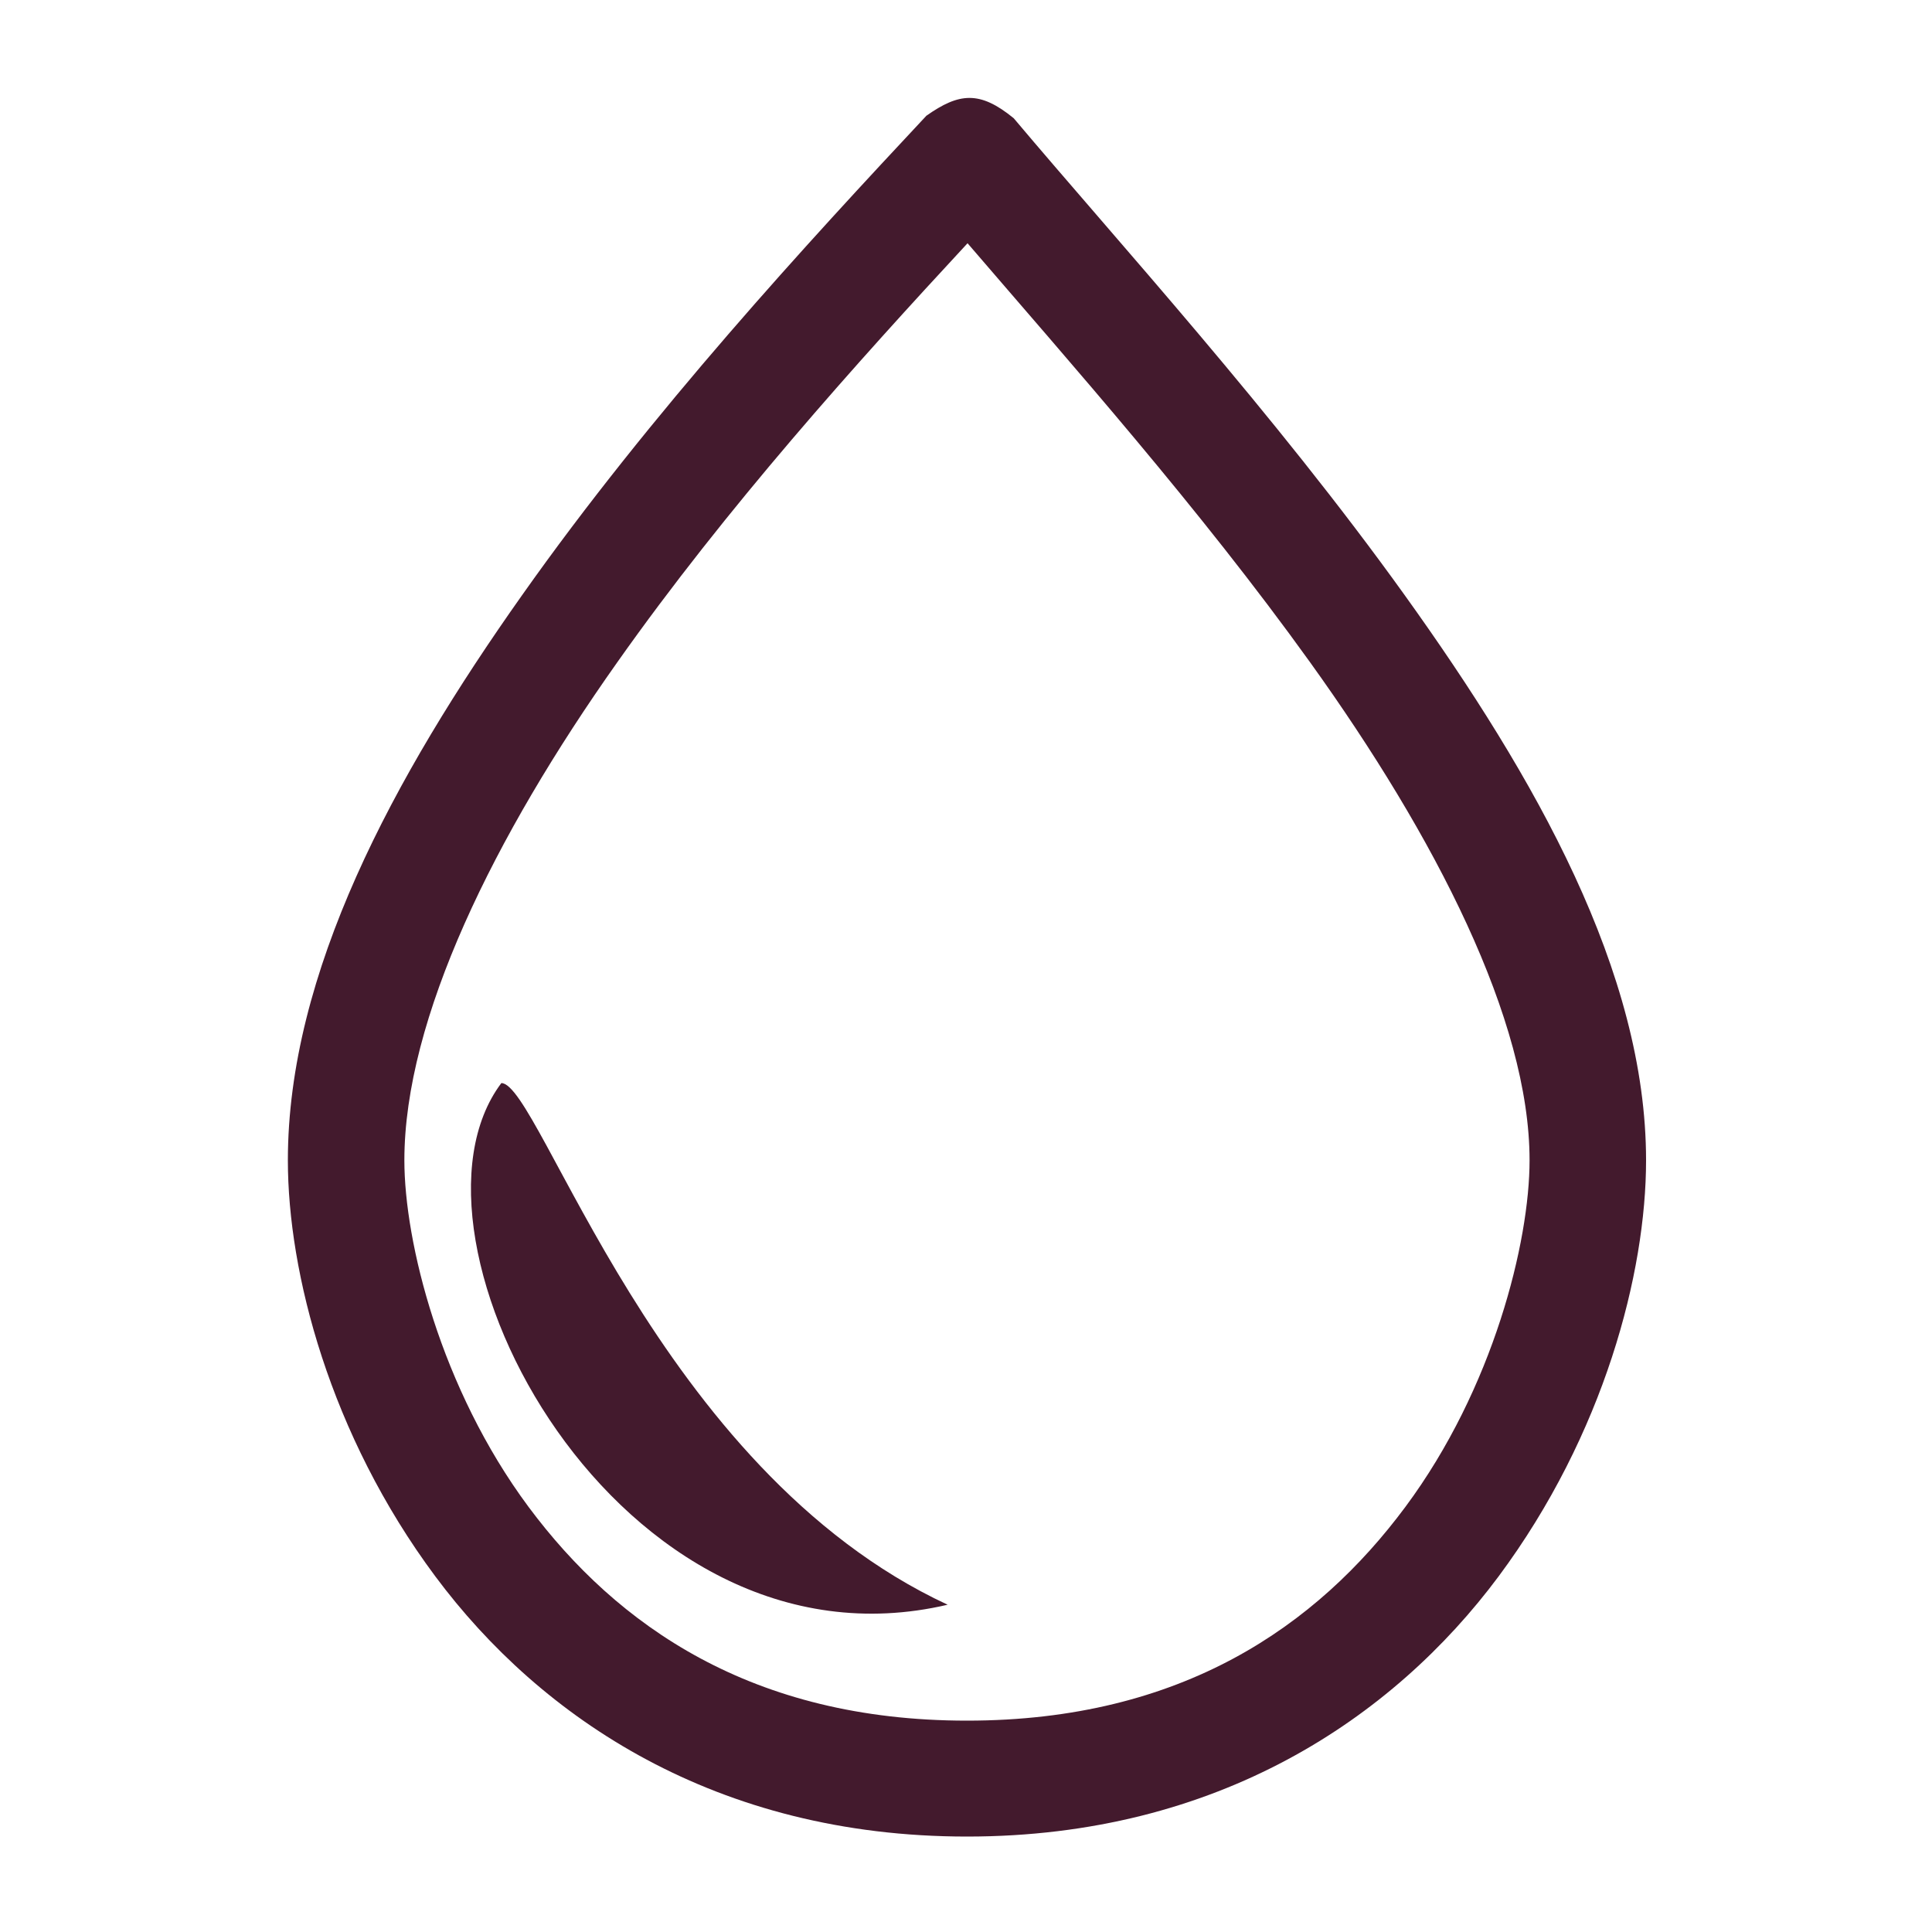 <?xml version="1.0" encoding="utf-8"?>
<!-- Generator: Adobe Illustrator 21.0.0, SVG Export Plug-In . SVG Version: 6.00 Build 0)  -->
<svg version="1.1" id="Слой_1" xmlns="http://www.w3.org/2000/svg" xmlns:xlink="http://www.w3.org/1999/xlink" x="0px" y="0px"
	 viewBox="0 0 1000 1000" style="enable-background:new 0 0 1000 1000;" xml:space="preserve">
<style type="text/css">
	.st0{fill:#431A2D;}
</style>
<path class="st0" d="M479.5,59.9c-60.9,65.1-142.4,153.4-209.3,248.2C203.2,402.8,149,503.8,149,600.6c0,58,21.6,141.8,76.3,215.3
	c54.7,73.5,145.5,134.7,275.2,134.7c129.7,0,220.5-61.2,275.2-134.7c54.7-73.6,76.3-157.3,76.3-215.3c0-97.4-57.1-198-124.9-292.5
	S578.7,125.3,524.7,61.2C507.1,46.8,496.4,48,479.5,59.9L479.5,59.9z M500.8,125.9c53.5,62.3,119.9,137,177.3,216.9
	c65,90.5,113.6,185.2,113.6,257.8c0,42-18.6,117.9-64.3,179.4c-45.7,61.5-115.6,110.6-226.9,110.6c-111.3,0-181.2-49.2-226.9-110.6
	c-45.7-61.5-64.3-137.4-64.3-179.4c0-73.2,46.3-167.5,110.2-257.8C376.1,262.6,443.6,187.6,500.8,125.9L500.8,125.9z M259.5,560.6
	c-60.3,80,60.3,310,231,270C339.8,760.6,279.6,560.6,259.5,560.6z"/>
</svg>
